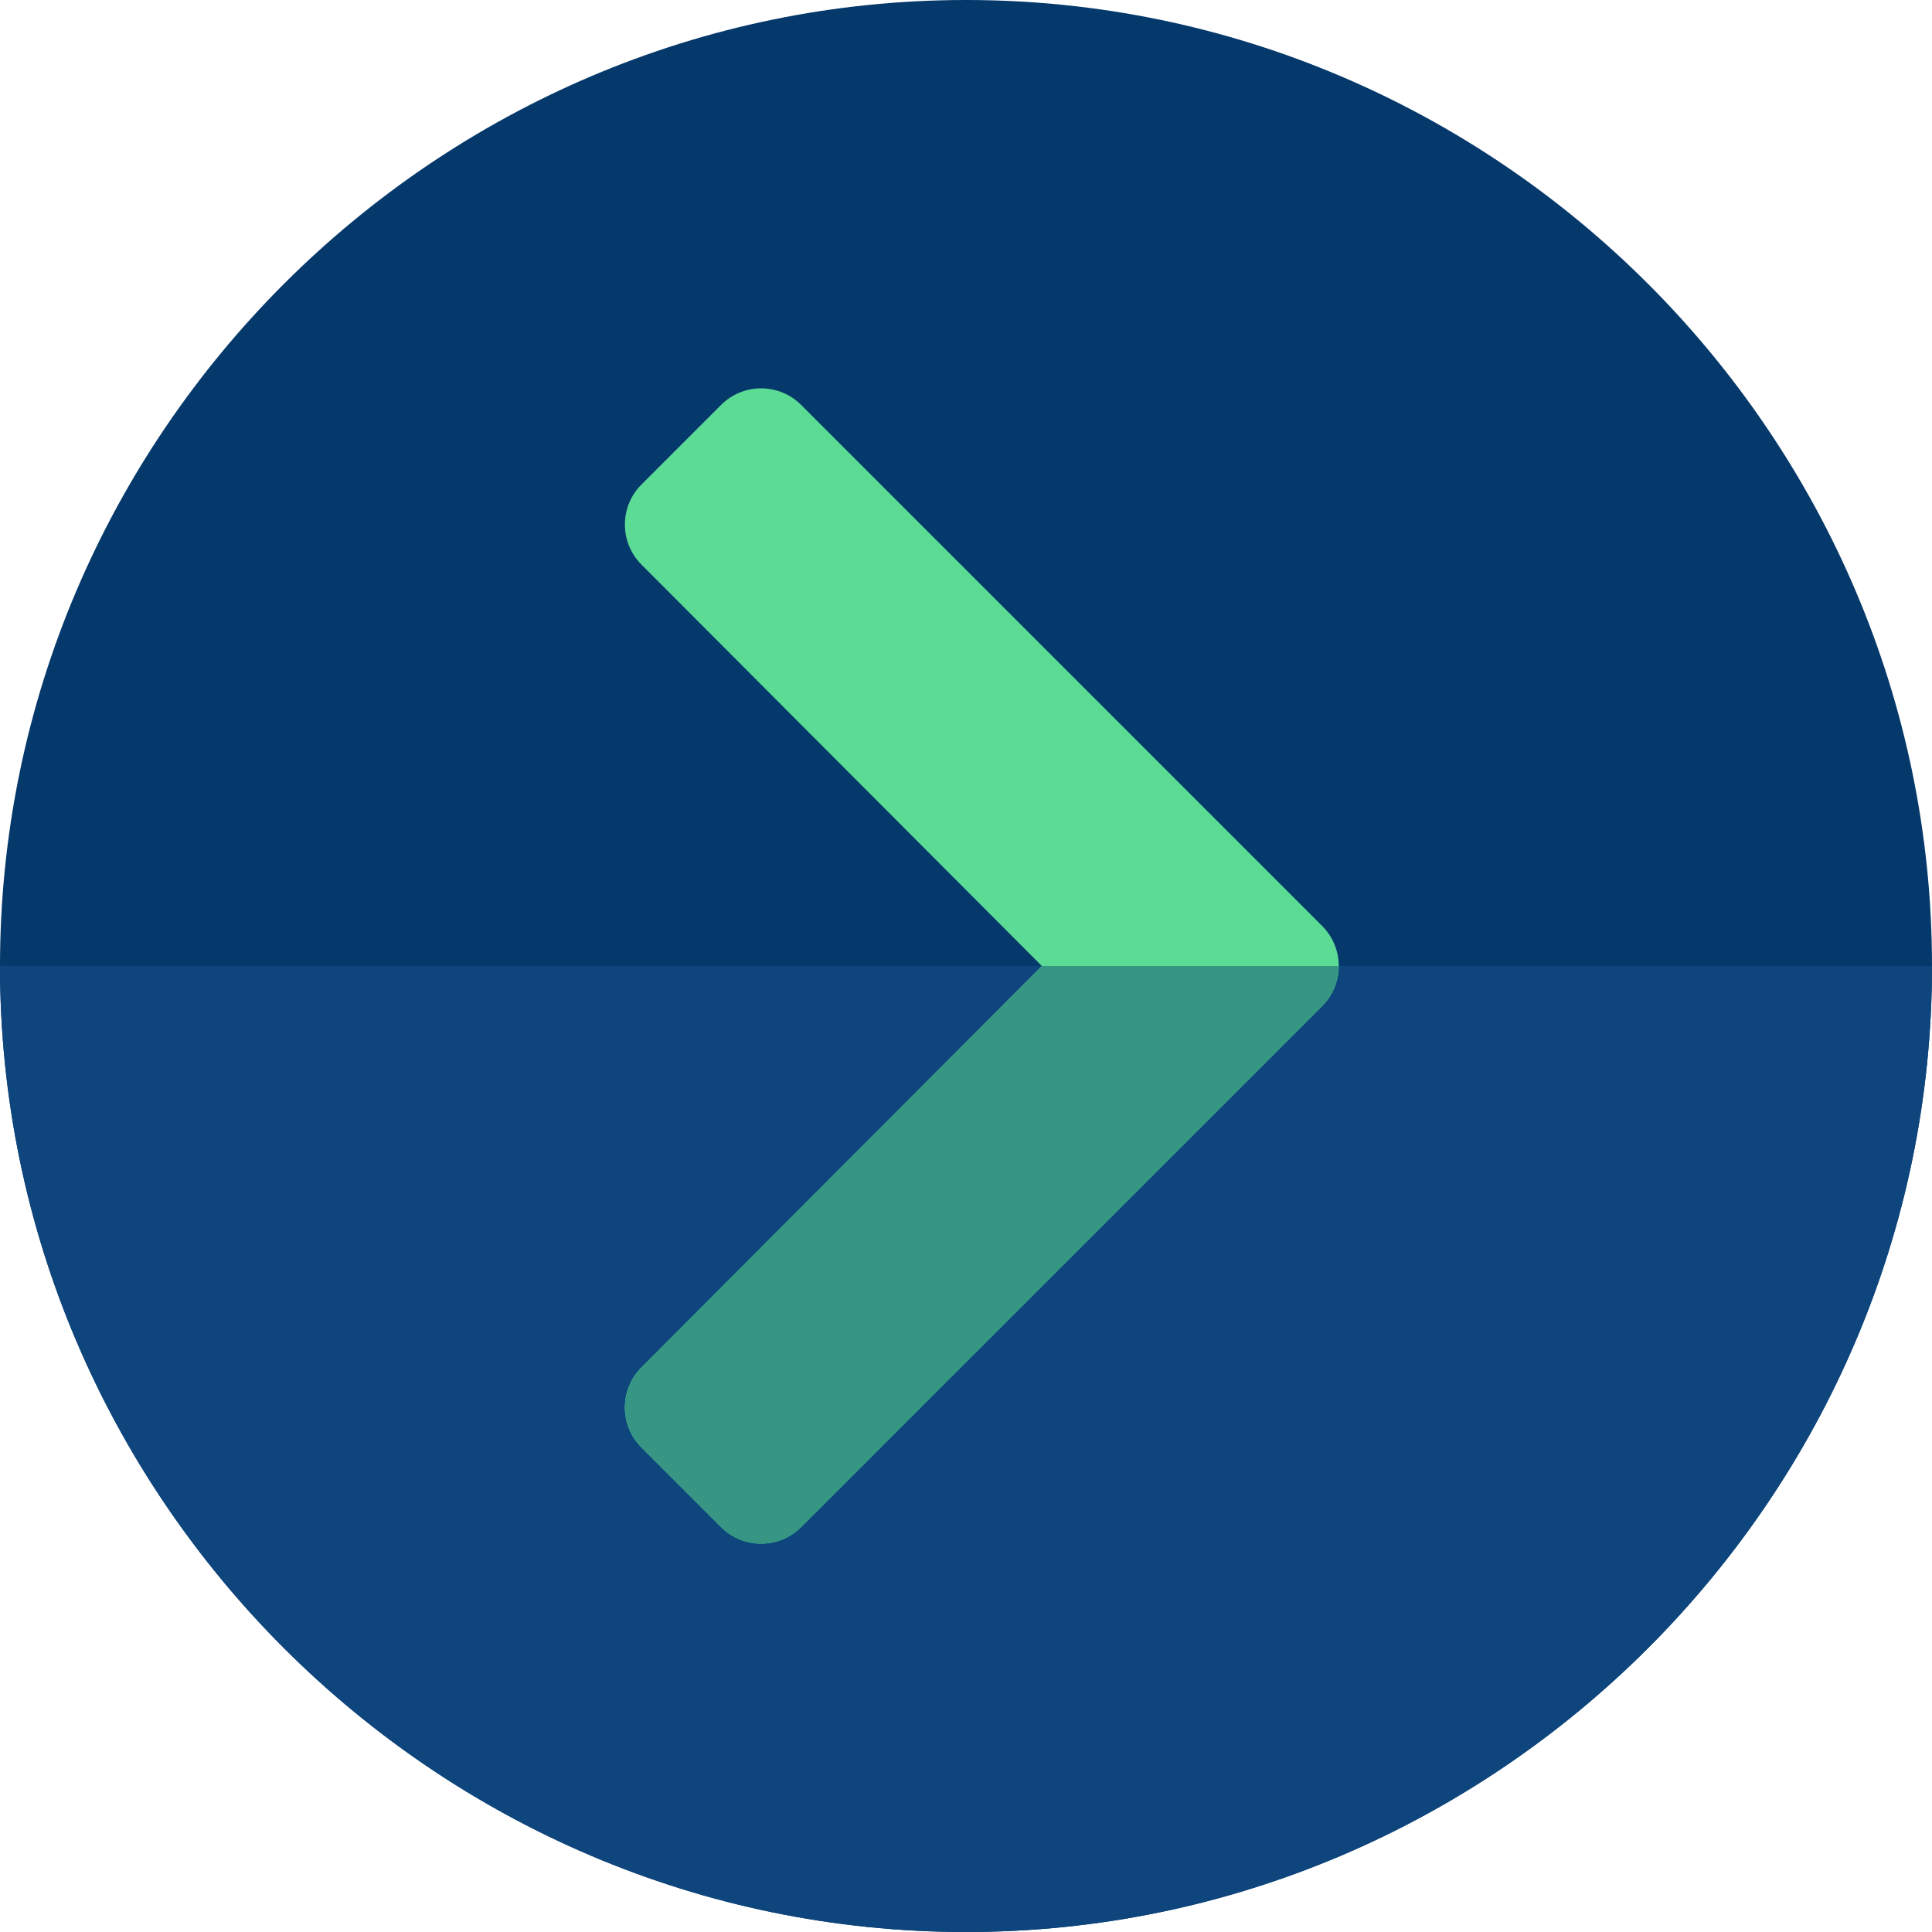 <?xml version="1.0"?>
<svg xmlns="http://www.w3.org/2000/svg" xmlns:xlink="http://www.w3.org/1999/xlink" version="1.1" id="Capa_1" x="0px" y="0px" viewBox="0 0 512 512" style="enable-background:new 0 0 512 512;" xml:space="preserve" width="512px" height="512px" class=""><g><path style="fill:#05386B" d="M256,0C115.3,0,0,115.3,0,256s115.3,256,256,256s256-115.3,256-256S396.7,0,256,0z" data-original="#FD003A" class="active-path" data-old_color="#FD003A"/><path style="fill:#0D457C" d="M512,256c0,140.7-115.3,256-256,256S0,396.7,0,256H512z" data-original="#E50027" class="" data-old_color="#E50027"/><path style="fill:#5CDB95" d="M350.39,245.39L212.31,107.31c-5.86-5.86-15.36-5.86-21.22,0l-21.1,21.1  c-5.85,5.85-5.85,15.34-0.01,21.2L276.1,256L169.979,362.393c-5.845,5.86-5.839,15.347,0.014,21.2l21.1,21.1  c5.858,5.858,15.355,5.858,21.213,0L350.39,266.61c2.93-2.93,4.39-6.77,4.39-10.61C354.78,252.16,353.32,248.32,350.39,245.39z" data-original="#E1E4FB" class="" data-old_color="#E1E4FB"/><path style="fill:#379683" d="M354.78,256c0,3.84-1.46,7.68-4.39,10.61L212.307,404.693c-5.858,5.858-15.355,5.858-21.213,0  l-21.1-21.1c-5.853-5.853-5.859-15.34-0.014-21.2L276.1,256H354.78z" data-original="#C5C9F7" class="" data-old_color="#C5C9F7"/></g> </svg>
